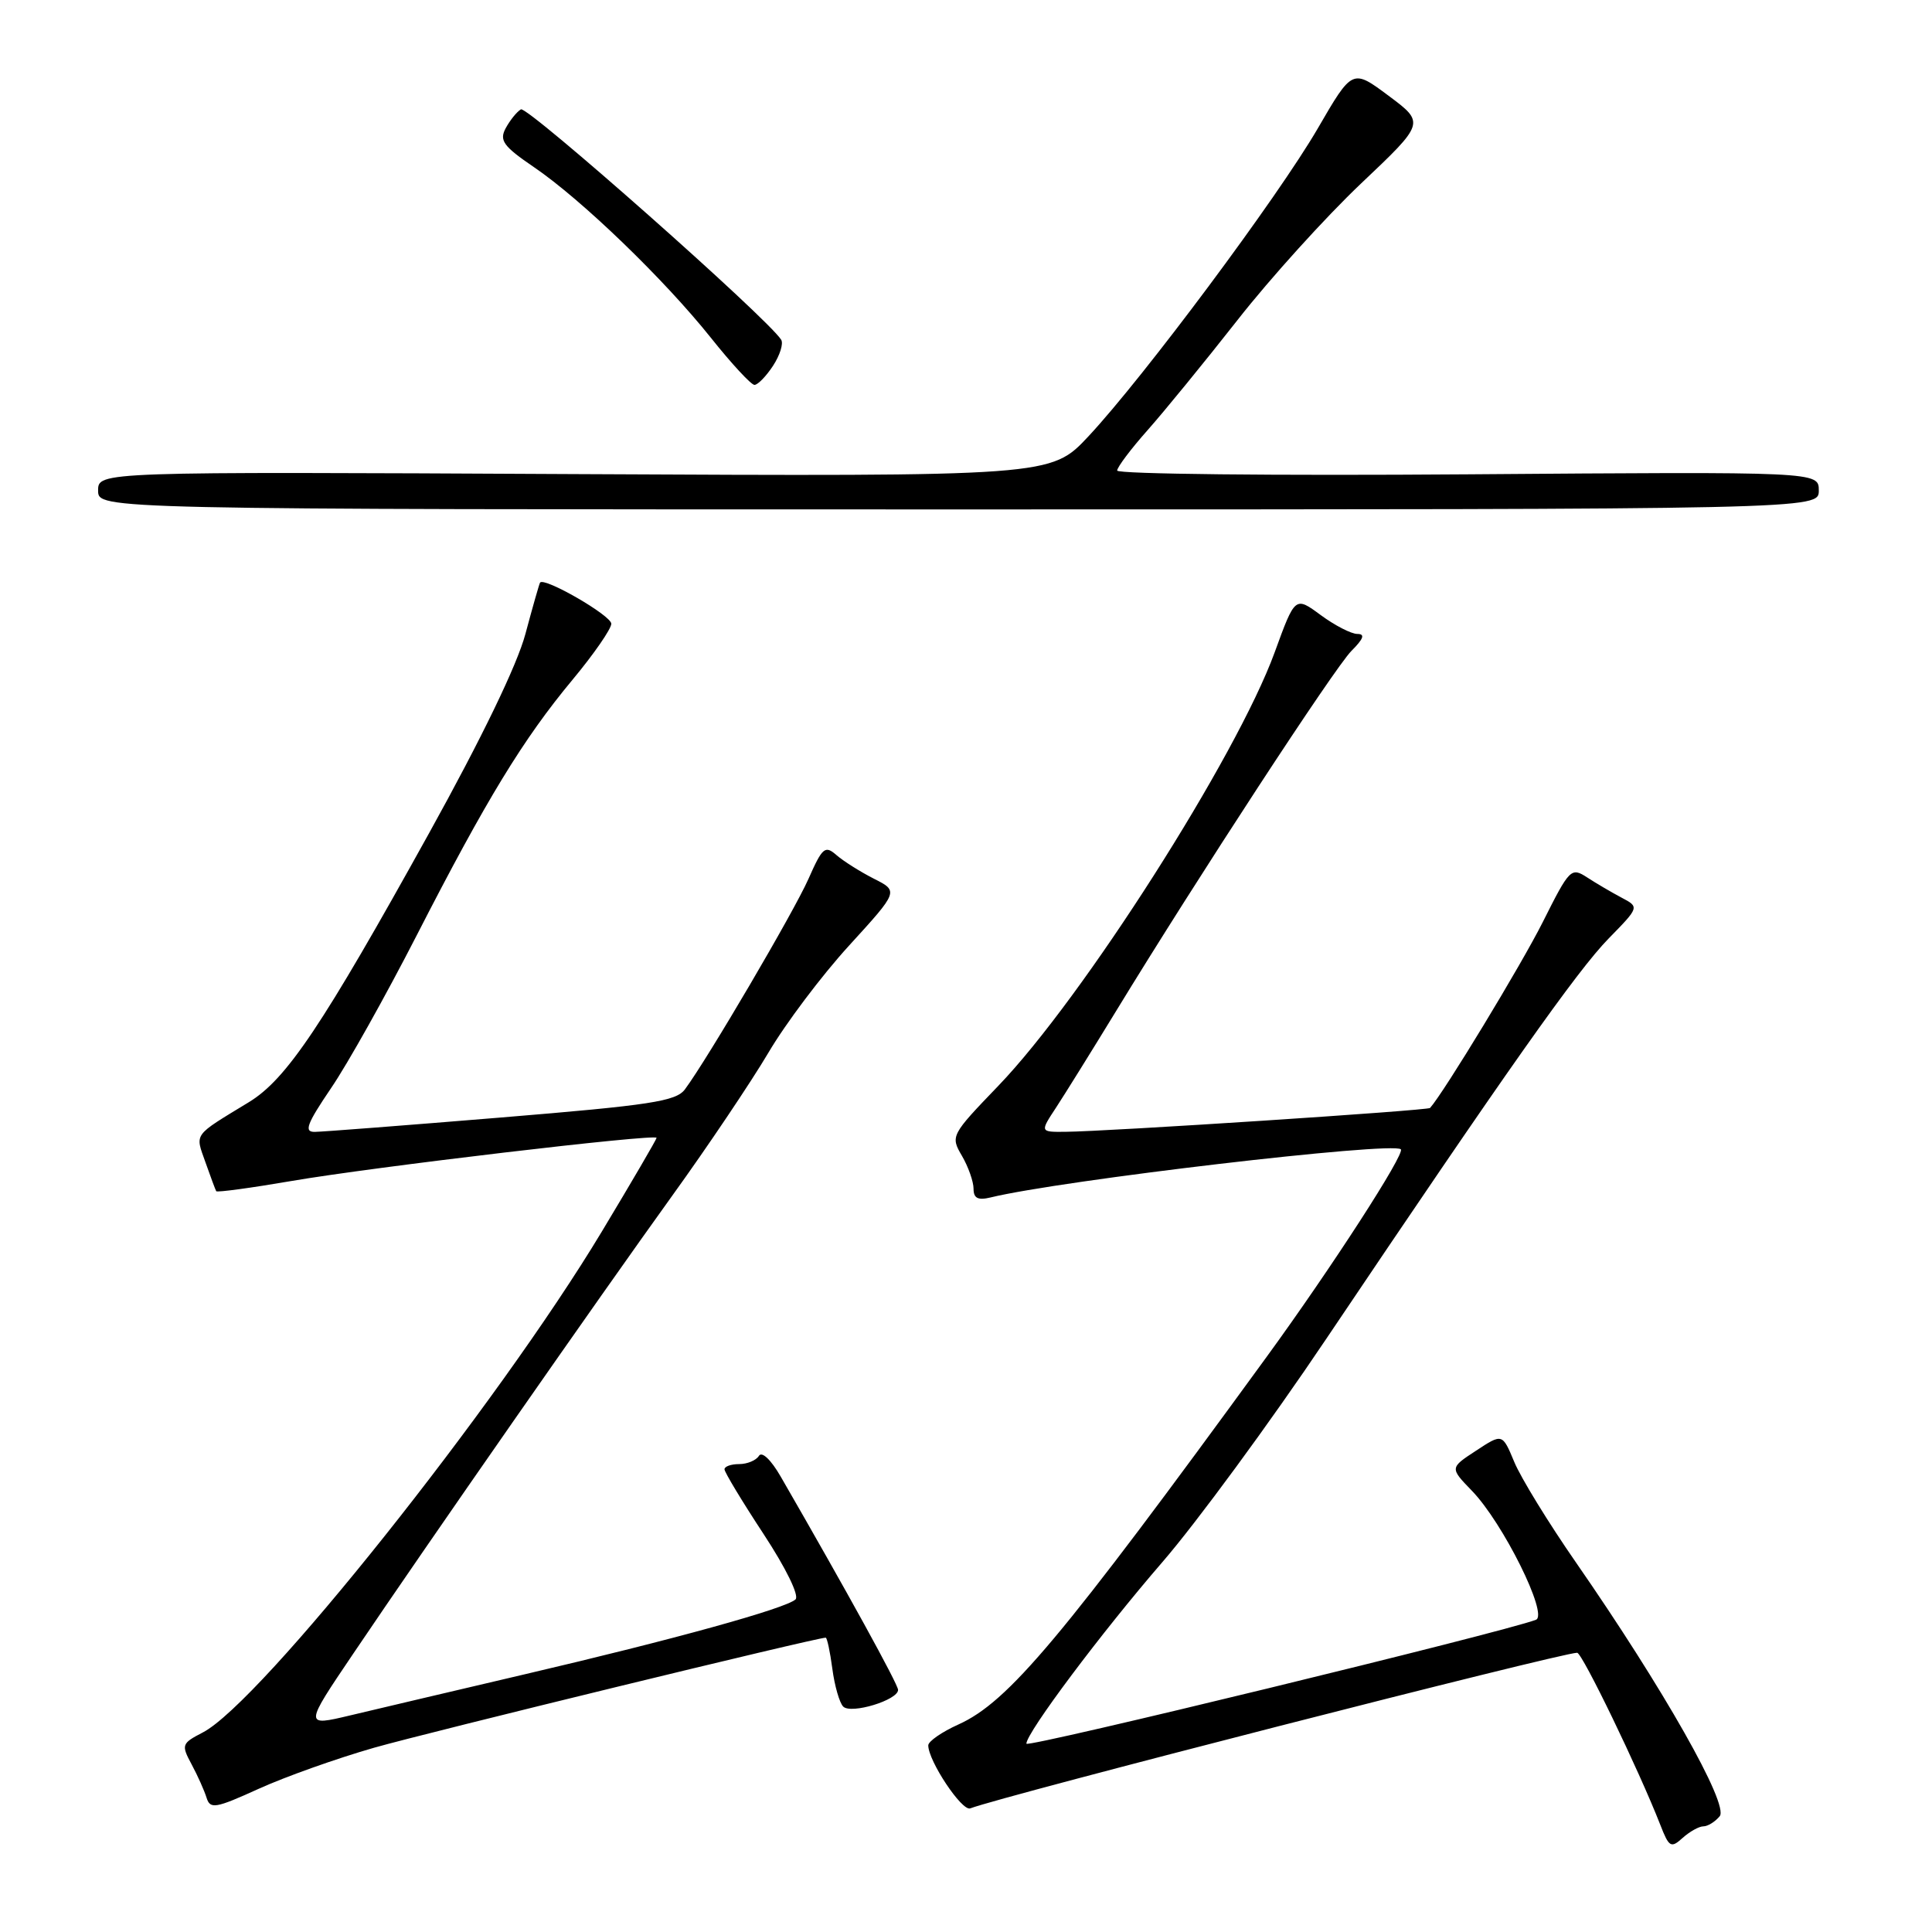 <?xml version="1.0" encoding="UTF-8" standalone="no"?>
<!DOCTYPE svg PUBLIC "-//W3C//DTD SVG 1.1//EN" "http://www.w3.org/Graphics/SVG/1.1/DTD/svg11.dtd" >
<svg xmlns="http://www.w3.org/2000/svg" xmlns:xlink="http://www.w3.org/1999/xlink" version="1.1" viewBox="0 0 256 256">
 <g >
 <path fill="currentColor"
d=" M 225.71 242.00 C 226.28 242.00 227.26 241.40 227.87 240.66 C 229.13 239.14 220.40 223.73 208.80 207.00 C 205.18 201.78 201.51 195.80 200.65 193.72 C 199.07 189.93 199.07 189.93 195.59 192.22 C 192.10 194.50 192.10 194.50 195.04 197.54 C 199.15 201.78 205.21 213.98 203.52 214.63 C 199.23 216.28 136.00 231.65 136.00 231.05 C 136.00 229.60 145.94 216.33 154.01 207.00 C 158.53 201.78 168.28 188.50 175.67 177.50 C 199.53 142.02 209.00 128.59 213.16 124.35 C 217.23 120.19 217.23 120.19 214.86 118.94 C 213.56 118.25 211.51 117.05 210.30 116.26 C 208.18 114.89 207.98 115.09 204.43 122.17 C 201.61 127.80 191.33 144.75 189.49 146.81 C 189.18 147.15 146.72 149.93 141.15 149.97 C 137.80 150.00 137.80 150.00 139.94 146.75 C 141.11 144.96 144.64 139.29 147.79 134.13 C 158.66 116.31 176.84 88.49 179.07 86.25 C 180.69 84.63 180.91 84.00 179.85 84.00 C 179.05 84.00 176.86 82.87 175.00 81.50 C 171.61 79.00 171.61 79.00 168.90 86.44 C 163.86 100.26 143.46 132.26 132.28 143.88 C 126.00 150.41 125.93 150.54 127.46 153.15 C 128.31 154.61 129.00 156.58 129.00 157.51 C 129.00 158.78 129.58 159.07 131.25 158.67 C 140.58 156.39 184.56 151.23 185.62 152.29 C 186.20 152.87 176.42 168.01 167.83 179.80 C 140.65 217.12 133.61 225.52 127.00 228.50 C 124.80 229.49 123.00 230.74 123.00 231.27 C 123.00 233.33 127.46 240.04 128.56 239.62 C 132.82 237.98 206.86 219.00 208.98 219.00 C 209.65 219.00 217.16 234.54 219.99 241.78 C 221.16 244.79 221.41 244.93 222.96 243.53 C 223.90 242.69 225.13 242.00 225.71 242.00 Z  M 49.58 231.58 C 56.74 229.54 108.17 217.00 109.41 217.00 C 109.59 217.00 109.99 218.85 110.29 221.12 C 110.59 223.39 111.24 225.64 111.73 226.13 C 112.77 227.17 119.00 225.27 119.00 223.92 C 119.00 223.18 112.17 210.77 103.45 195.66 C 102.16 193.42 100.95 192.27 100.56 192.91 C 100.19 193.51 99.01 194.00 97.94 194.00 C 96.87 194.00 96.00 194.31 96.00 194.69 C 96.00 195.07 98.32 198.92 101.16 203.24 C 104.15 207.79 105.93 211.44 105.41 211.93 C 104.12 213.13 89.32 217.23 69.50 221.86 C 60.15 224.05 49.76 226.50 46.40 227.30 C 40.30 228.75 40.30 228.75 46.80 219.13 C 56.79 204.32 79.41 171.86 89.03 158.50 C 93.79 151.90 99.53 143.35 101.81 139.50 C 104.08 135.64 108.89 129.25 112.51 125.29 C 119.08 118.09 119.08 118.09 115.79 116.43 C 113.98 115.51 111.75 114.10 110.83 113.30 C 109.32 111.98 108.97 112.28 107.12 116.47 C 105.19 120.83 93.74 140.33 90.76 144.34 C 89.58 145.93 86.23 146.44 66.45 148.07 C 53.83 149.11 42.70 149.97 41.71 149.98 C 40.25 150.00 40.64 148.95 43.87 144.18 C 46.05 140.99 51.15 131.87 55.22 123.93 C 64.45 105.92 69.33 97.92 75.87 90.06 C 78.69 86.67 81.00 83.33 81.00 82.65 C 81.00 81.56 72.09 76.42 71.56 77.20 C 71.45 77.37 70.58 80.42 69.62 84.00 C 68.53 88.10 63.81 97.85 56.87 110.37 C 42.68 135.98 37.96 143.02 32.95 146.06 C 25.51 150.59 25.85 150.12 27.22 154.00 C 27.90 155.93 28.54 157.65 28.65 157.84 C 28.75 158.02 33.26 157.41 38.67 156.48 C 49.35 154.64 87.00 150.19 87.00 150.77 C 87.00 150.96 83.74 156.55 79.75 163.18 C 65.94 186.15 34.50 225.62 26.87 229.56 C 24.06 231.02 24.00 231.20 25.39 233.79 C 26.19 235.28 27.08 237.27 27.37 238.21 C 27.85 239.75 28.55 239.63 34.29 237.02 C 37.79 235.43 44.68 232.98 49.58 231.58 Z  M 241.00 65.00 C 241.00 62.50 241.00 62.50 194.50 62.85 C 168.93 63.04 148.01 62.82 148.03 62.35 C 148.05 61.88 149.86 59.48 152.06 57.00 C 154.26 54.52 159.61 47.97 163.96 42.43 C 168.30 36.88 175.68 28.74 180.34 24.32 C 188.82 16.29 188.82 16.29 184.01 12.70 C 179.20 9.11 179.20 9.11 174.61 17.02 C 169.34 26.09 151.57 49.95 144.22 57.82 C 139.25 63.13 139.25 63.13 76.13 62.82 C 13.00 62.50 13.00 62.50 13.00 65.00 C 13.00 67.50 13.00 67.50 127.00 67.50 C 241.00 67.50 241.00 67.50 241.00 65.00 Z  M 102.43 48.47 C 103.34 47.08 103.83 45.53 103.51 45.02 C 101.78 42.22 69.86 13.97 69.02 14.49 C 68.46 14.83 67.56 15.96 67.00 17.00 C 66.14 18.61 66.69 19.38 70.74 22.14 C 77.06 26.44 88.01 37.01 94.19 44.75 C 96.93 48.19 99.53 51.00 99.97 51.00 C 100.41 51.00 101.52 49.86 102.43 48.47 Z "/>
</g>
</svg>